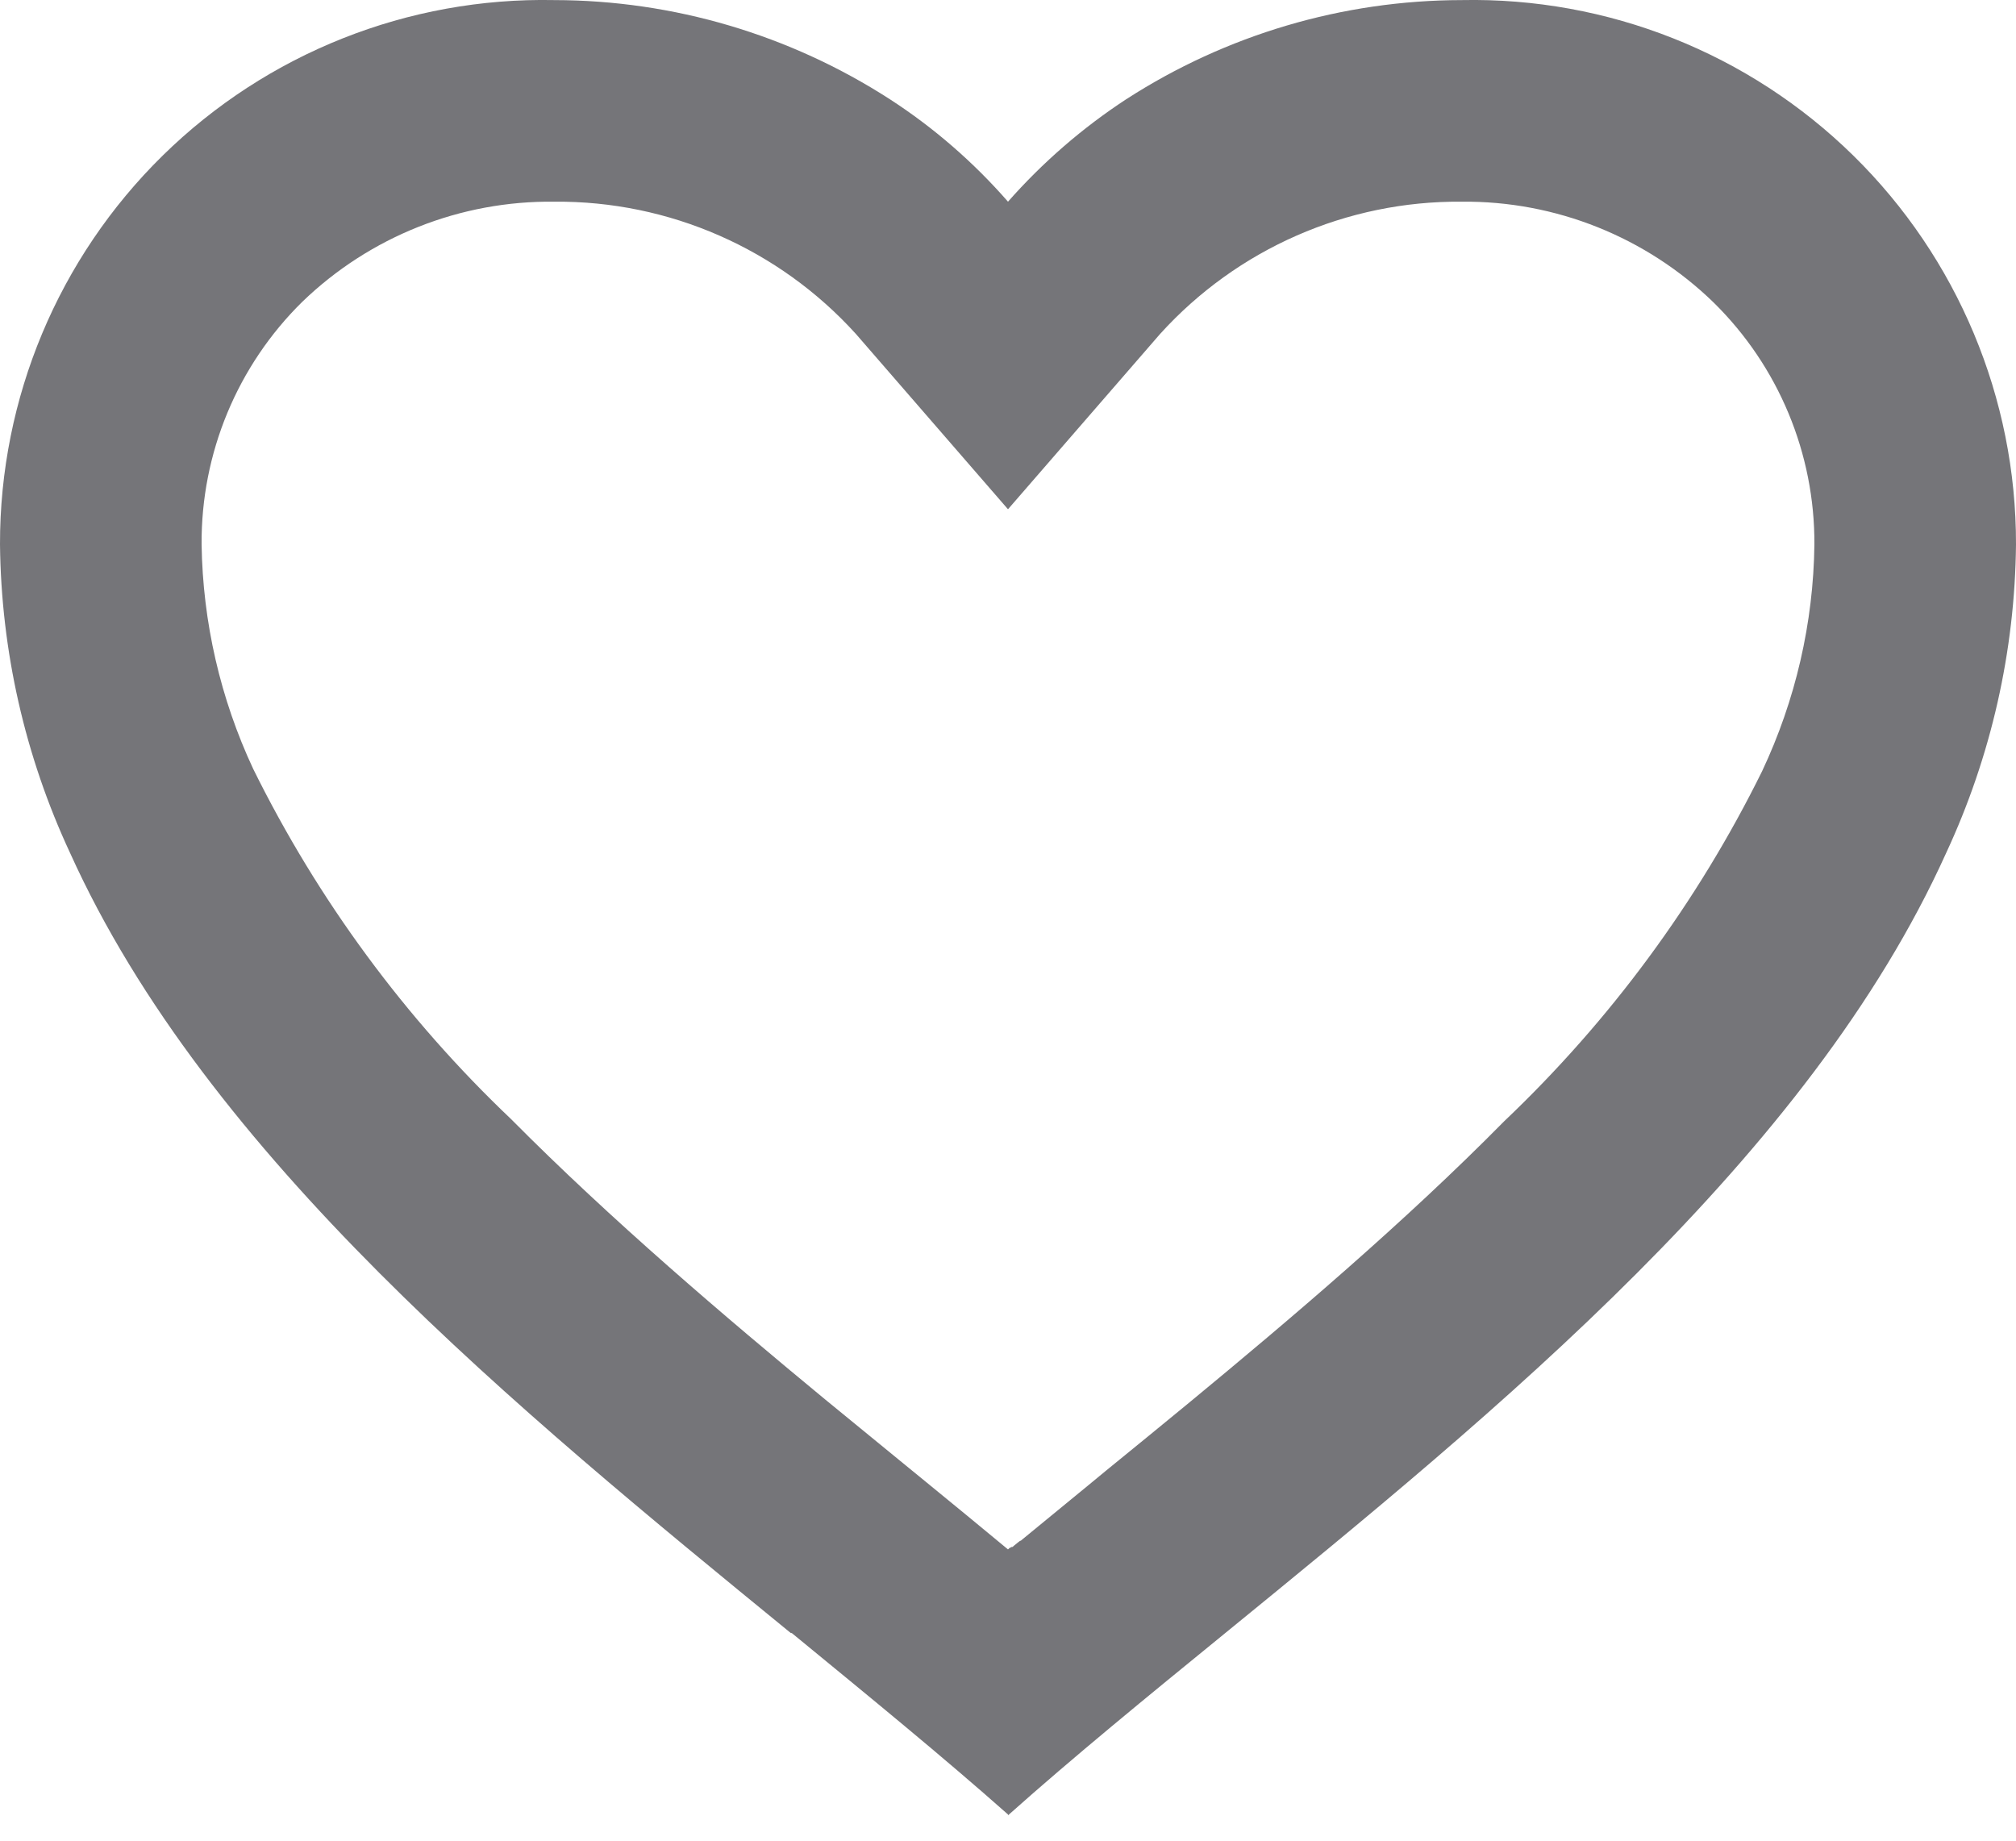 <svg width="23" height="21" viewBox="0 0 23 21" fill="none" xmlns="http://www.w3.org/2000/svg">
<path d="M11.5 20.701C10.758 20.043 9.92 19.359 9.033 18.631H9.022C5.9 16.078 2.361 13.19 0.798 9.728C0.285 8.626 0.013 7.427 1.31168e-05 6.211C-0.003 4.543 0.666 2.944 1.856 1.775C3.046 0.607 4.657 -0.033 6.325 0.001C7.683 0.003 9.011 0.396 10.152 1.132C10.654 1.457 11.107 1.851 11.5 2.301C11.895 1.853 12.349 1.459 12.849 1.132C13.989 0.396 15.318 0.003 16.675 0.001C18.343 -0.033 19.954 0.607 21.144 1.775C22.334 2.944 23.003 4.543 23 6.211C22.988 7.429 22.716 8.63 22.202 9.734C20.639 13.195 17.102 16.083 13.979 18.631L13.968 18.64C13.08 19.364 12.243 20.048 11.501 20.71L11.5 20.701ZM6.325 2.301C5.254 2.288 4.221 2.698 3.45 3.442C2.708 4.171 2.293 5.171 2.3 6.211C2.313 7.097 2.514 7.971 2.889 8.773C3.627 10.267 4.622 11.619 5.829 12.766C6.969 13.916 8.28 15.03 9.414 15.966C9.728 16.224 10.048 16.485 10.367 16.746L10.569 16.911C10.876 17.162 11.193 17.422 11.5 17.677L11.515 17.663L11.522 17.657H11.529L11.539 17.649H11.545H11.551L11.571 17.632L11.618 17.594L11.627 17.587L11.639 17.578H11.646L11.656 17.569L12.42 16.942L12.62 16.777C12.943 16.514 13.263 16.253 13.577 15.994C14.711 15.058 16.023 13.946 17.163 12.79C18.37 11.643 19.366 10.292 20.103 8.799C20.485 7.989 20.689 7.107 20.7 6.211C20.705 5.174 20.29 4.178 19.55 3.451C18.781 2.704 17.747 2.29 16.675 2.301C15.366 2.29 14.115 2.839 13.236 3.809L11.5 5.81L9.764 3.809C8.885 2.839 7.634 2.29 6.325 2.301Z" fill="#757579"/>
</svg>
